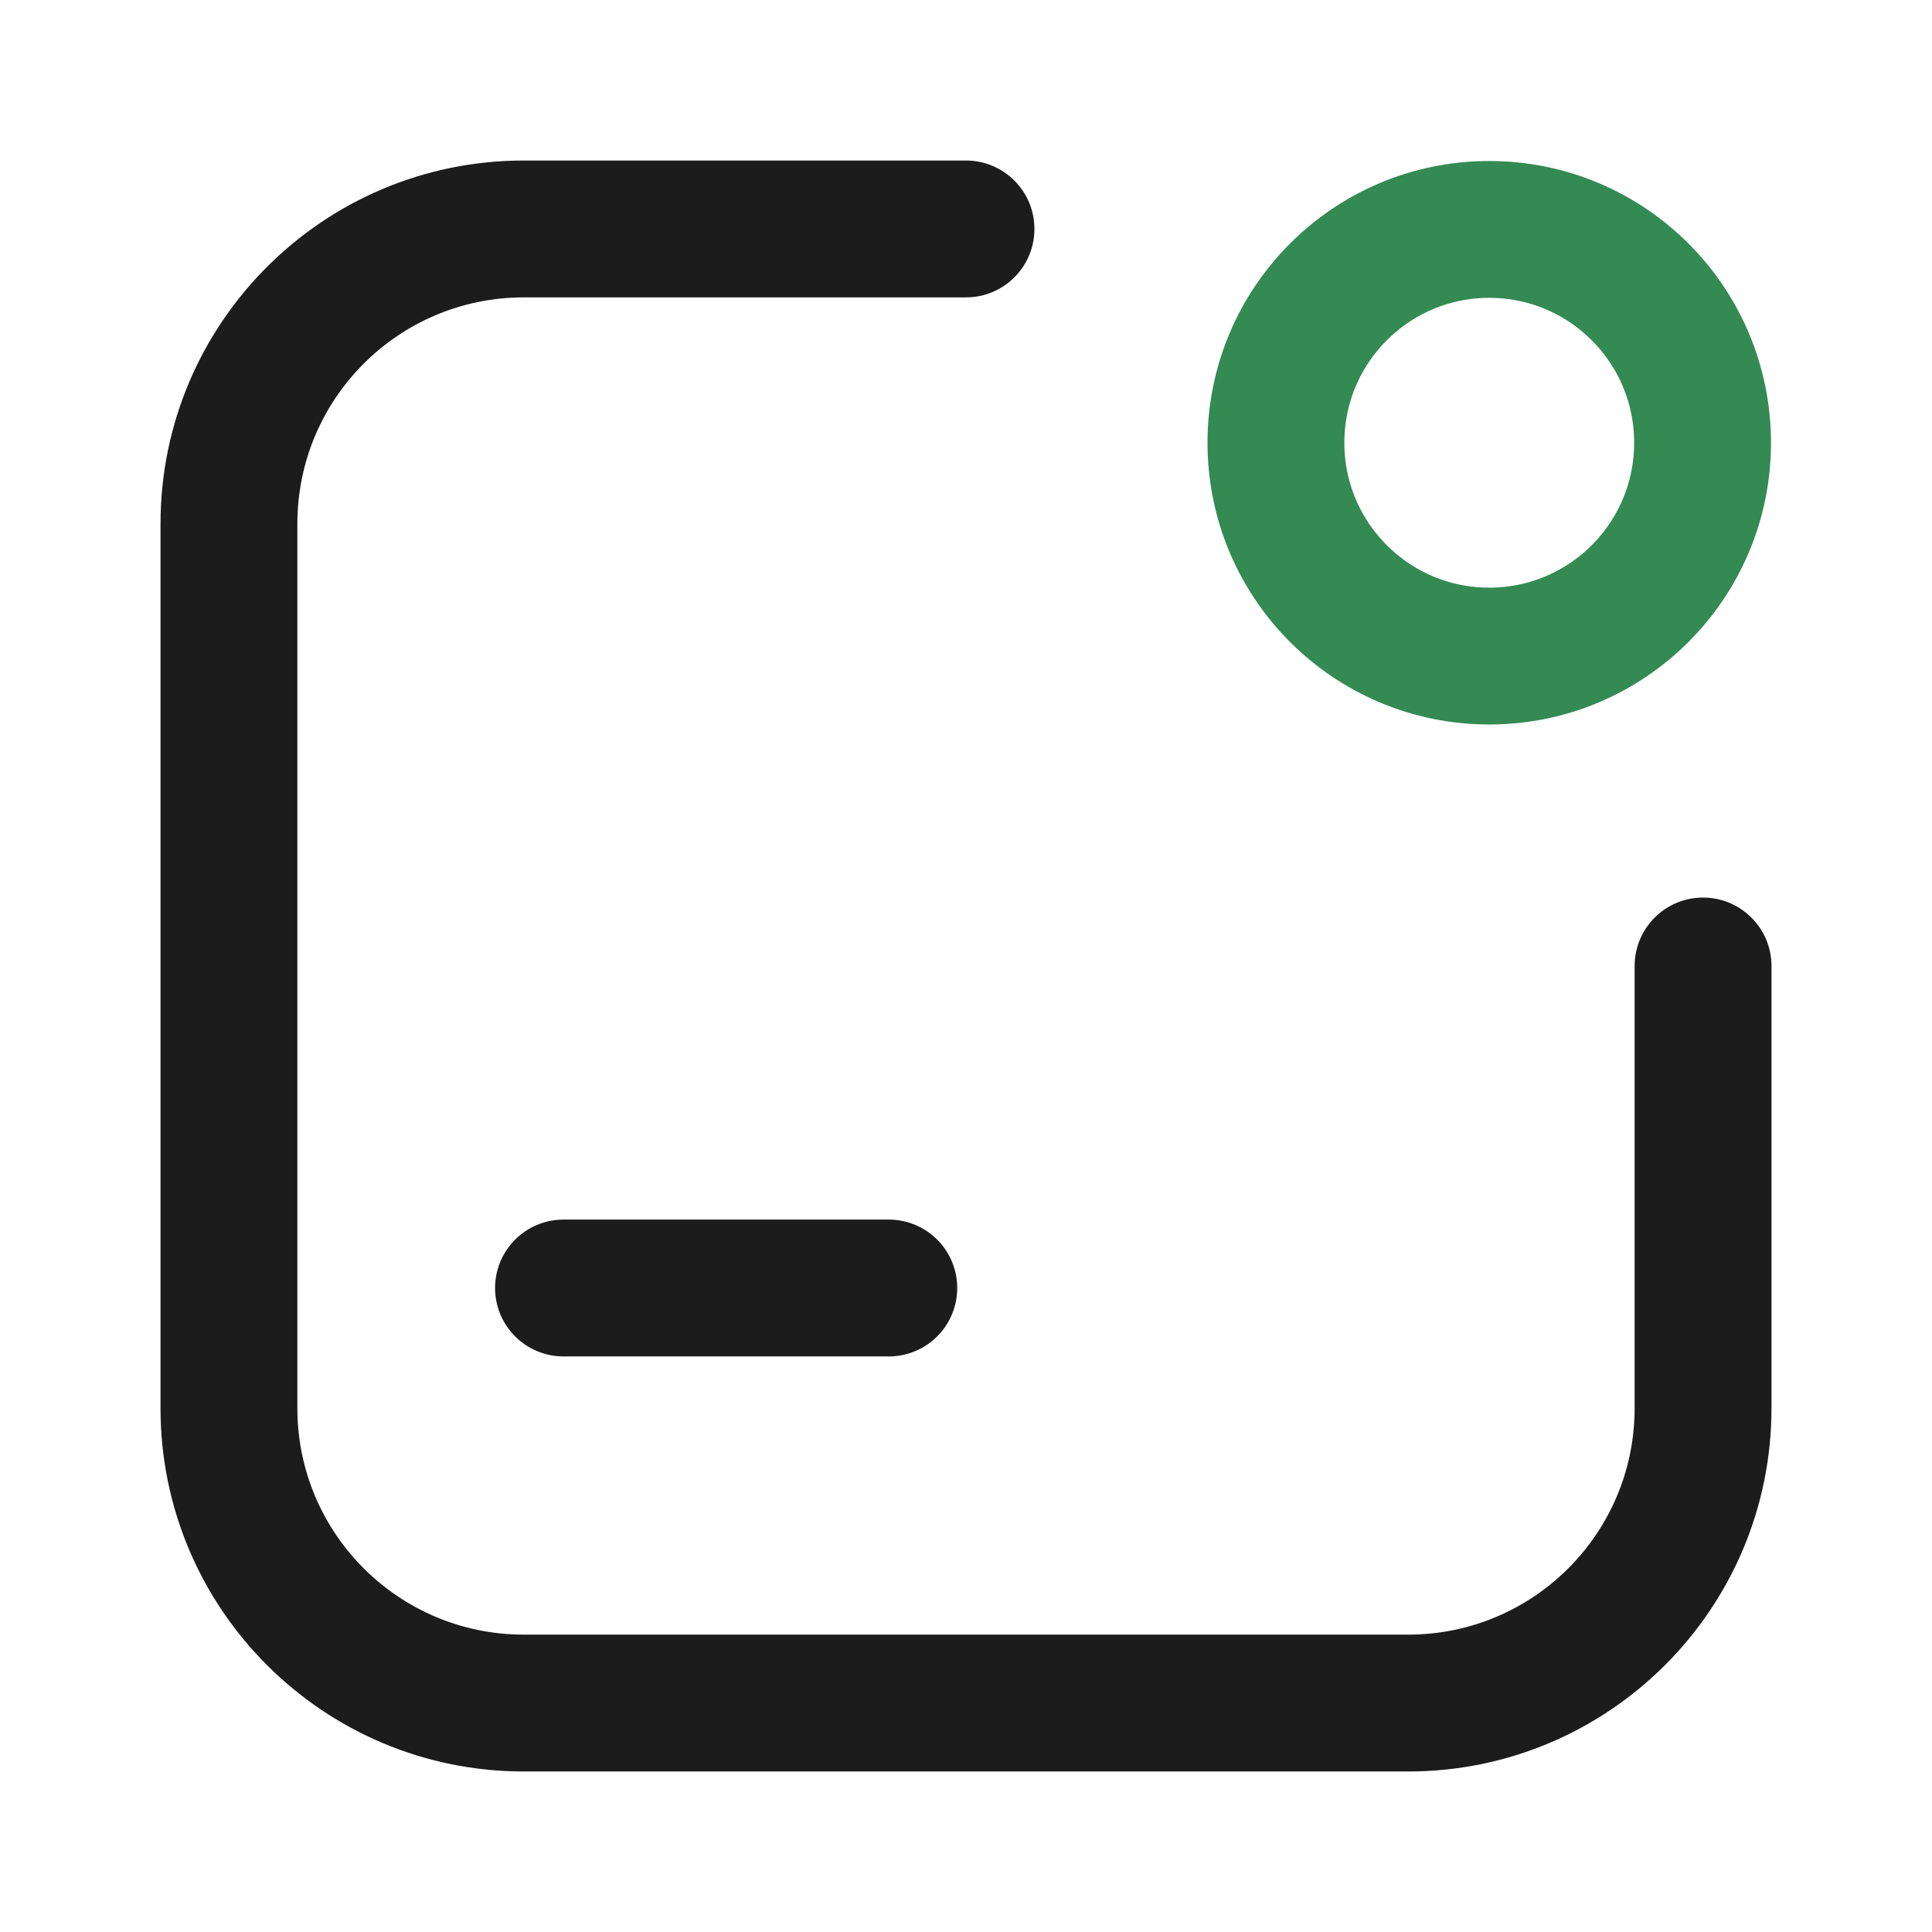 <!DOCTYPE svg PUBLIC "-//W3C//DTD SVG 1.1//EN" "http://www.w3.org/Graphics/SVG/1.1/DTD/svg11.dtd">
<!-- Uploaded to: SVG Repo, www.svgrepo.com, Transformed by: SVG Repo Mixer Tools -->
<svg width="800px" height="800px" viewBox="0 0 24 24" fill="none" xmlns="http://www.w3.org/2000/svg">
<g id="SVGRepo_bgCarrier" stroke-width="0"/>
<g id="SVGRepo_tracerCarrier" stroke-linecap="round" stroke-linejoin="round"/>
<g id="SVGRepo_iconCarrier"> <path fill-rule="evenodd" clip-rule="evenodd" d="M6.507 3.694C4.953 3.694 3.694 4.953 3.694 6.507V17.493C3.694 19.047 4.953 20.306 6.507 20.306H17.493C19.047 20.306 20.306 19.047 20.306 17.493V12C20.306 11.531 20.686 11.15 21.156 11.15C21.625 11.15 22.006 11.531 22.006 12V17.493C22.006 19.985 19.985 22.006 17.493 22.006H6.507C4.015 22.006 1.994 19.985 1.994 17.493V6.507C1.994 4.015 4.015 1.994 6.507 1.994H12C12.469 1.994 12.85 2.375 12.85 2.844C12.85 3.314 12.469 3.694 12 3.694H6.507Z" fill="#1C1C1C"/> <circle cx="18.5" cy="5.5" r="2.65" stroke="#348a53" stroke-width="1.7"/> <path d="M7 16H11.041" stroke="#1C1C1C" stroke-width="1.7" stroke-linecap="round"/> </g>
</svg>
